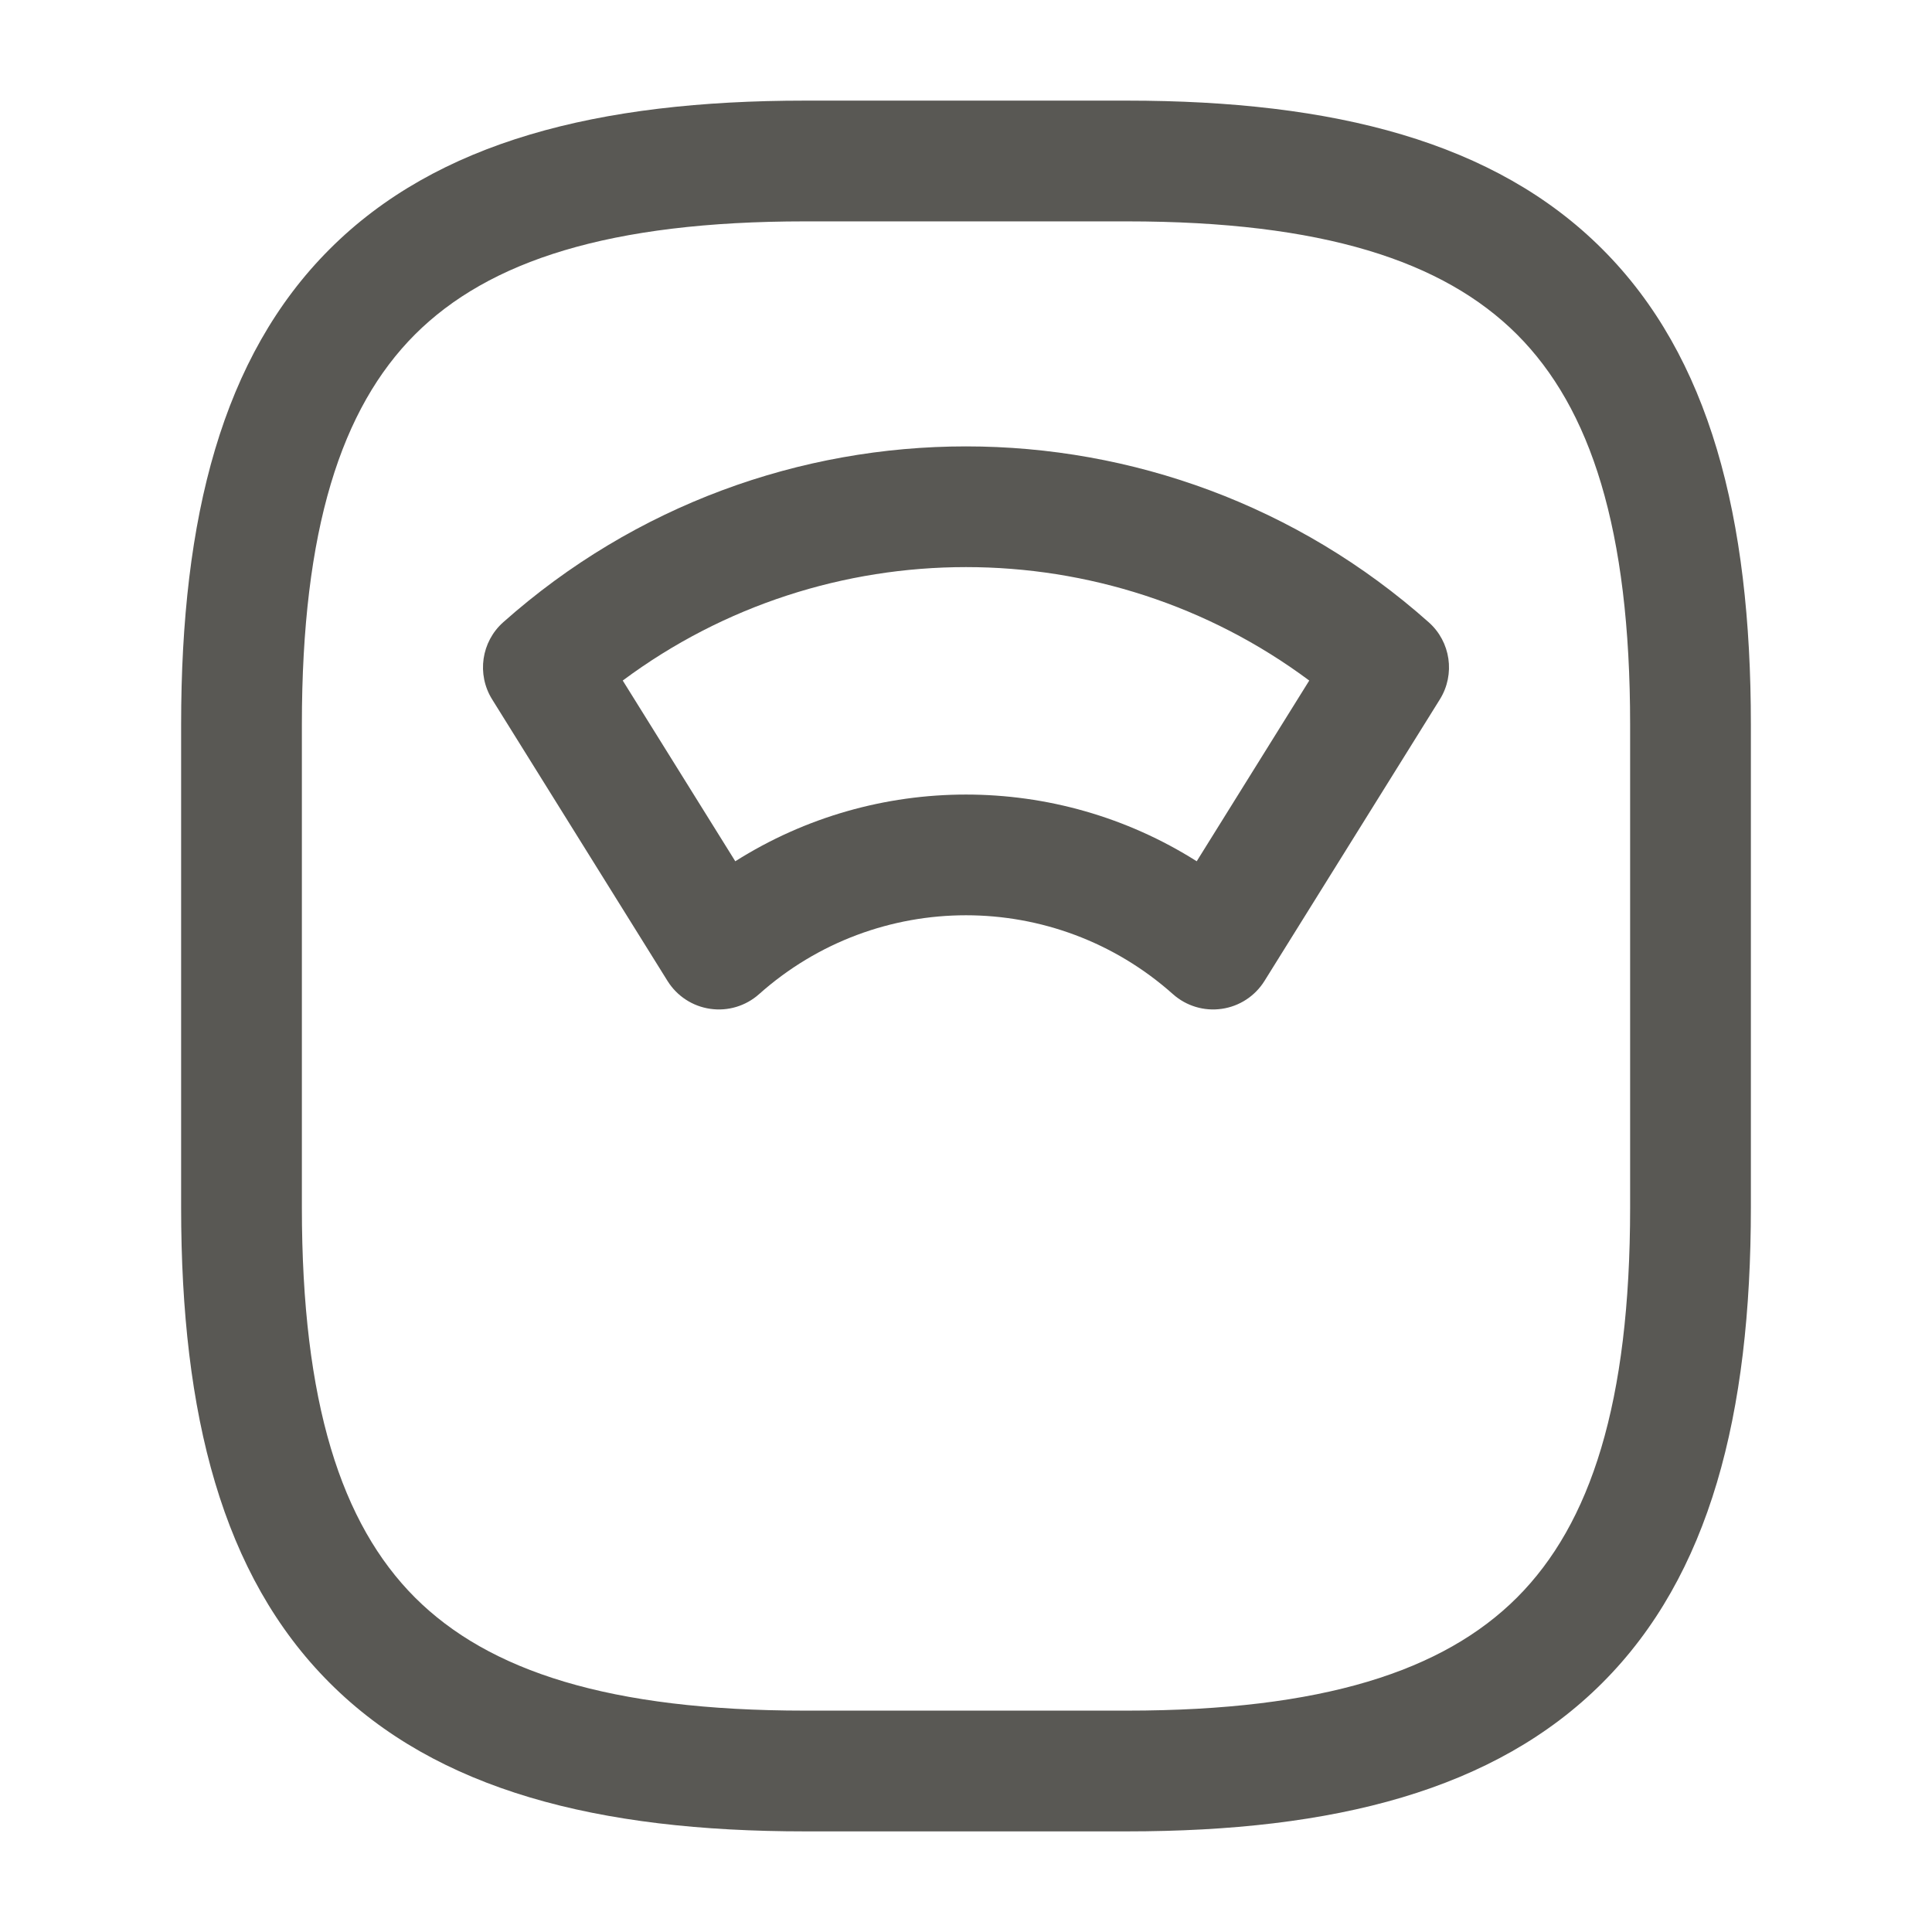 <svg width="24" height="24" viewBox="0 0 24 24" fill="none" xmlns="http://www.w3.org/2000/svg">
<path fill-rule="evenodd" clip-rule="evenodd" d="M4.095 3.095C5.429 1.76 7.426 1.25 10 1.25H14C16.574 1.25 18.571 1.76 19.905 3.095C21.24 4.429 21.75 6.426 21.75 9V15C21.75 17.574 21.24 19.571 19.905 20.905C18.571 22.24 16.574 22.75 14 22.75H10C7.426 22.75 5.429 22.24 4.095 20.905C2.76 19.571 2.25 17.574 2.25 15V9C2.25 6.426 2.76 4.429 4.095 3.095ZM5.155 4.155C4.24 5.071 3.75 6.574 3.75 9V15C3.75 17.426 4.24 18.929 5.155 19.845C6.071 20.76 7.574 21.25 10 21.25H14C16.426 21.25 17.929 20.76 18.845 19.845C19.76 18.929 20.25 17.426 20.25 15V9C20.25 6.574 19.76 5.071 18.845 4.155C17.929 3.24 16.426 2.75 14 2.75H10C7.574 2.75 6.071 3.24 5.155 4.155ZM6.251 7.73C9.526 4.817 14.474 4.817 17.748 7.73C18.021 7.972 18.08 8.376 17.887 8.687L15.707 12.187C15.59 12.374 15.396 12.501 15.177 12.532C14.958 12.564 14.736 12.497 14.571 12.35C13.105 11.043 10.895 11.043 9.429 12.35C9.264 12.497 9.042 12.564 8.823 12.532C8.604 12.501 8.41 12.374 8.293 12.187L6.113 8.687C5.92 8.376 5.979 7.972 6.251 7.73ZM7.736 8.454L9.134 10.699C10.88 9.594 13.12 9.594 14.866 10.699L16.264 8.454C13.74 6.575 10.26 6.575 7.736 8.454Z" fill="#595854"/>
</svg>
